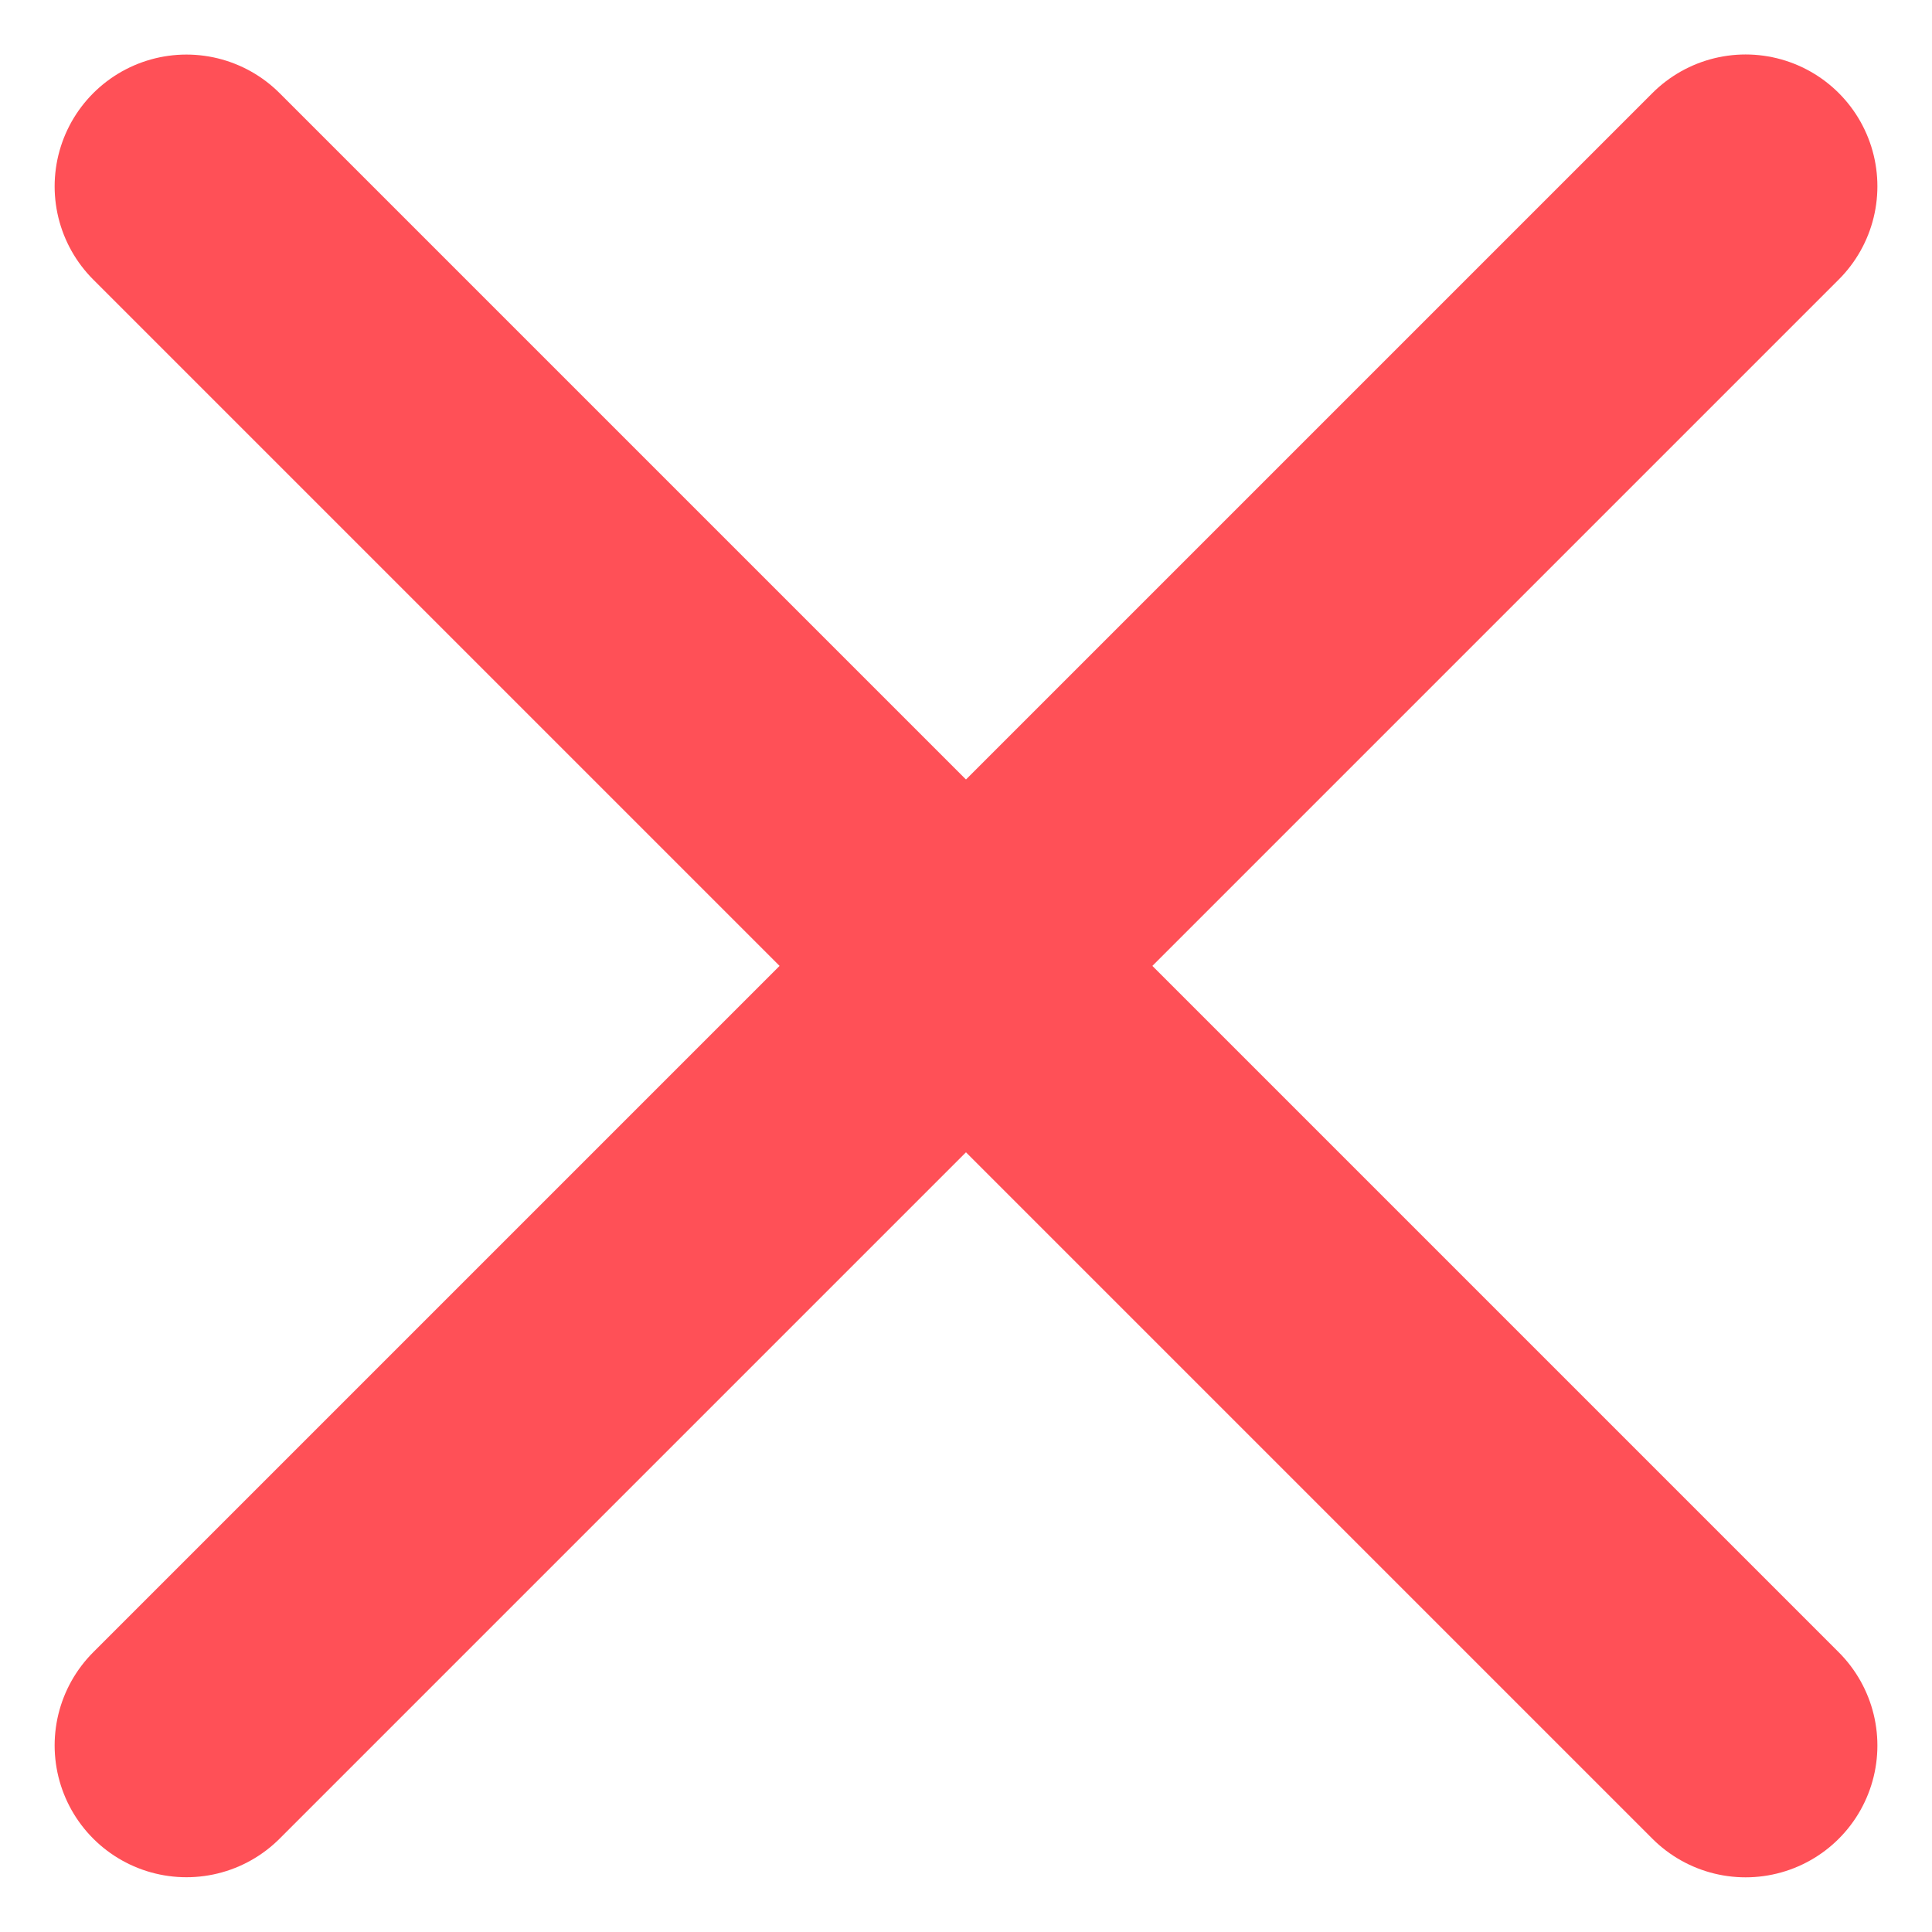 <svg xmlns="http://www.w3.org/2000/svg" width="14.658" height="14.657" viewBox="0 0 14.658 14.657">
  <g id="Group_55019" data-name="Group 55019" transform="translate(7.362 -65.537) rotate(45)">
    <path id="Path_16269" data-name="Path 16269" d="M1208.519,143h-16.729" transform="translate(-1148.654 -91.453)" fill="none" stroke="#FF5057" stroke-linecap="round" stroke-linejoin="round" stroke-width="2"/>
    <path id="Path_82456" data-name="Path 82456" d="M1208.519,143h-16.729" transform="translate(194.5 -1148.608) rotate(90)" fill="none" stroke="#FF5057" stroke-linecap="round" stroke-linejoin="round" stroke-width="2"/>
  </g>
</svg>
